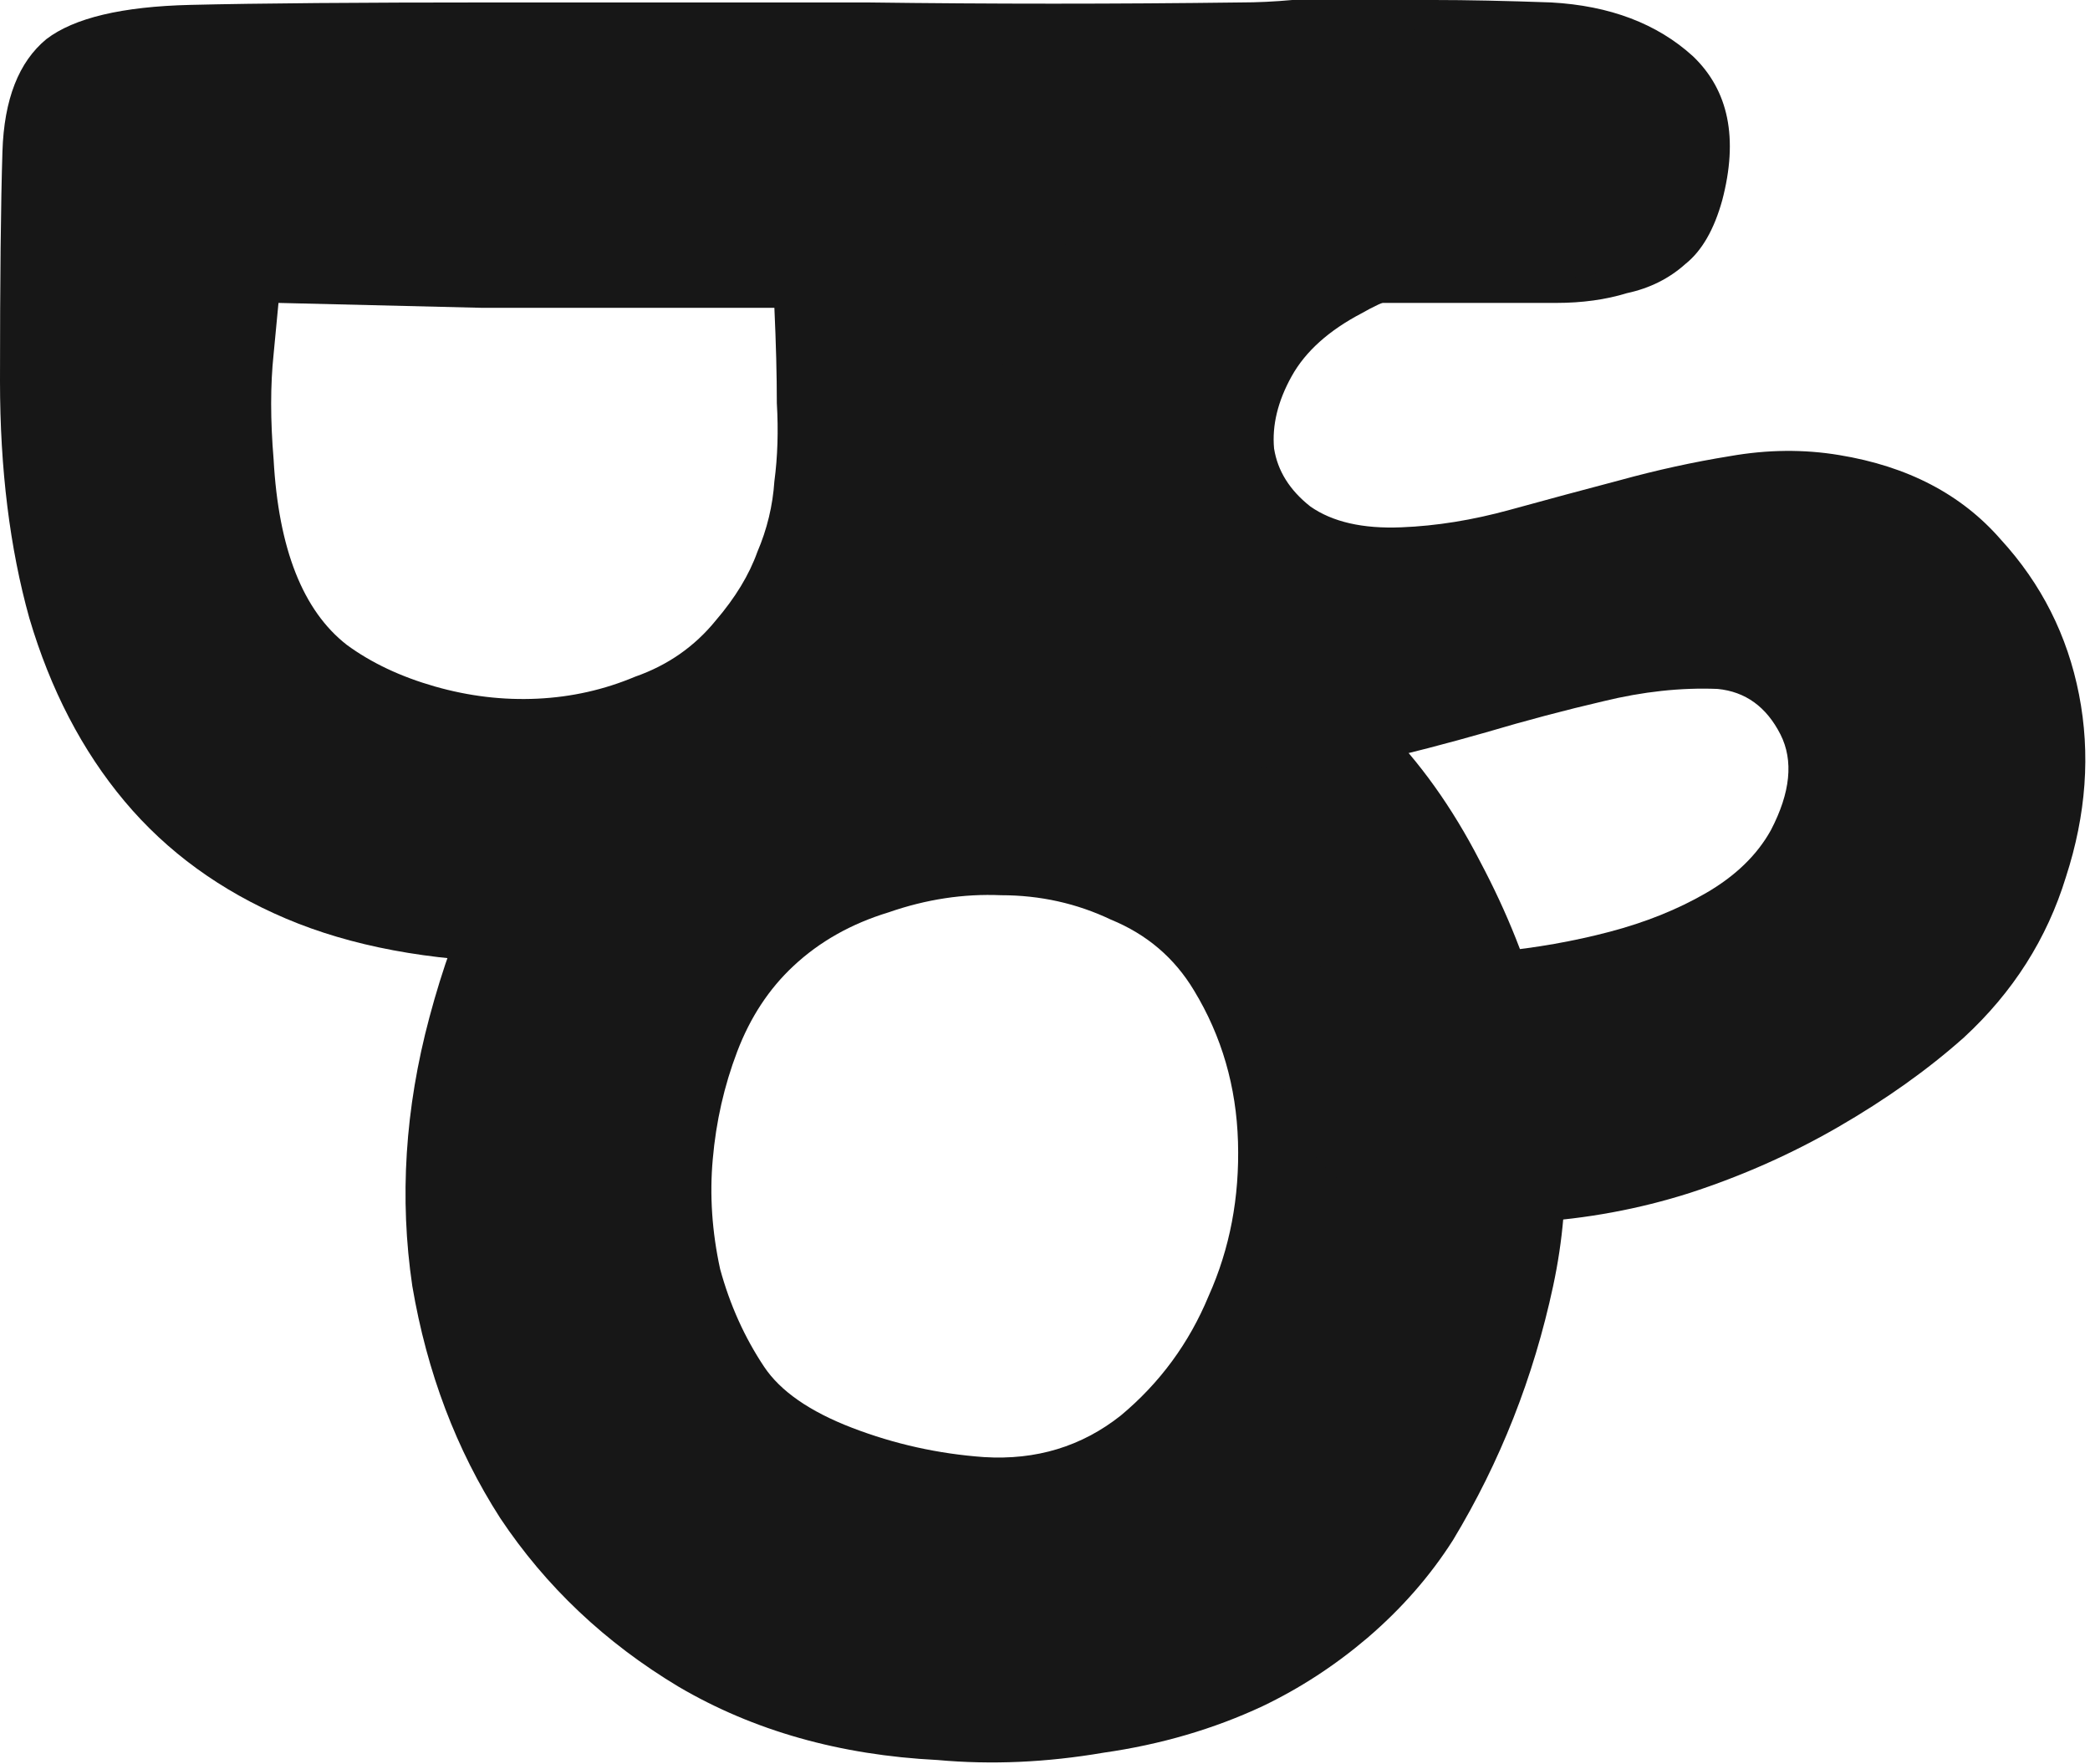 <svg width="385" height="325" viewBox="0 0 385 325" fill="none" xmlns="http://www.w3.org/2000/svg">
<path d="M132.652 117.655C142.552 112.855 152.902 109.405 163.702 107.305C174.502 105.205 185.152 104.755 195.652 105.955C206.452 107.155 216.802 110.005 226.702 114.505C236.902 119.005 246.202 125.305 254.602 133.405C261.502 140.305 267.502 148.705 272.602 158.605C277.702 168.205 281.452 177.655 283.852 186.955C288.952 203.455 289.702 220.105 286.102 236.905C282.502 253.705 276.352 269.305 267.652 283.705C263.452 290.305 258.202 296.305 251.902 301.705C245.902 306.805 239.452 311.005 232.552 314.305C223.552 318.505 213.802 321.355 203.302 322.855C192.802 324.655 182.602 325.105 172.702 324.205C154.702 323.305 138.802 318.805 125.002 310.705C111.502 302.605 100.552 292.255 92.152 279.655C84.052 267.055 78.652 252.805 75.952 236.905C73.552 220.705 74.602 204.205 79.102 187.405C83.902 169.405 90.802 154.855 99.802 143.755C109.102 132.355 120.052 123.655 132.652 117.655ZM146.152 177.955C141.652 182.155 138.202 187.405 135.802 193.705C133.402 200.005 131.902 206.605 131.302 213.505C130.702 220.105 131.152 226.855 132.652 233.755C134.452 240.355 137.152 246.355 140.752 251.755C143.752 256.255 149.152 260.005 156.952 263.005C164.752 266.005 172.852 267.805 181.252 268.405C190.852 269.005 199.252 266.455 206.452 260.755C213.652 254.755 219.052 247.405 222.652 238.705C226.552 230.005 228.352 220.555 228.052 210.355C227.752 200.155 225.052 190.855 219.952 182.455C216.352 176.455 211.252 172.105 204.652 169.405C198.352 166.405 191.602 164.905 184.402 164.905C177.502 164.605 170.602 165.655 163.702 168.055C156.802 170.155 150.952 173.455 146.152 177.955Z" fill="#171717"/>
<path d="M285.75 0.45C296.55 1.05 305.25 4.35 311.85 10.35C318.45 16.65 320.25 25.5 317.25 36.9C315.75 42.3 313.5 46.2 310.5 48.6C307.5 51.3 303.9 53.1 299.7 54C295.8 55.2 291.45 55.8 286.65 55.8C282.15 55.8 277.65 55.8 273.15 55.8H211.05C208.65 55.5 206.25 55.35 203.85 55.35C201.75 55.65 199.8 55.8 198 55.8H192.15V67.05C192.15 70.35 192.15 73.5 192.15 76.5C192.15 79.8 192.3 82.65 192.6 85.05C192.6 101.55 190.2 115.65 185.4 127.35C180.6 139.35 173.85 148.95 165.15 156.15C156.75 163.65 146.55 169.05 134.55 172.35C122.85 175.95 109.95 177.6 95.85 177.3C79.05 177 64.65 174.3 52.65 169.2C40.65 164.1 30.75 156.9 22.95 147.6C15.15 138.3 9.3 127.05 5.4 113.85C1.8 100.95 -7.08125e-07 86.4 0 70.2C8.13032e-07 51.6 0.15 37.5 0.45 27.9C0.75 18.3 3.45 11.4 8.55 7.2C13.65 3.3 22.5 1.2 35.1 0.9C47.7 0.6 66.15 0.45 90.45 0.45C113.85 0.45 136.95 0.45 159.75 0.45C182.55 0.75 205.5 0.75 228.6 0.45C231.6 0.45 234.75 0.3 238.05 0C241.35 1.44247e-07 245.1 3.08165e-07 249.3 4.91753e-07C253.5 6.75341e-07 258.45 8.91712e-07 264.15 1.14087e-06C270.15 1.40314e-06 277.35 0.15 285.75 0.45ZM50.4 84.6C51.3 101.1 55.8 112.5 63.9 118.8C68.4 122.1 73.8 124.65 80.1 126.45C86.4 128.25 92.7 129 99 128.7C105.3 128.4 111.3 127.05 117 124.65C123 122.55 127.95 119.1 131.85 114.3C135.45 110.1 138 105.9 139.5 101.7C141.3 97.5 142.35 93.15 142.65 88.65C143.25 84.15 143.4 79.35 143.1 74.25C143.1 69.15 142.95 63.3 142.65 56.7L88.65 56.7L51.3 55.8C51 58.8 50.7 61.95 50.4 65.25C49.8 70.95 49.8 77.4 50.4 84.6Z" fill="#171717"/>
<path d="M316.386 126.904C309.65 126.636 302.639 127.393 295.353 129.175C288.328 130.806 281.117 132.717 273.722 134.908C266.587 136.949 259.506 138.786 252.481 140.417C245.305 141.789 238.199 142.081 231.163 141.293C215.861 139.389 203.925 133.117 195.357 122.475C186.898 111.424 182.596 97.973 182.451 82.122C182.488 73.787 184.37 65.945 188.095 58.598C191.671 50.991 196.366 44.123 202.181 37.995C208.106 31.457 214.76 25.883 222.145 21.273C229.529 16.663 236.899 12.928 244.254 10.067C249.12 8.296 254.472 6.766 260.308 5.474C265.995 3.923 271.591 3.117 277.098 3.055C282.865 2.844 288.487 3.581 293.965 5.269C299.552 6.546 304.625 9.333 309.184 13.629C312.173 16.407 314.178 19.579 315.198 23.147C316.479 26.565 316.68 29.913 315.801 33.191C315.183 36.32 313.615 39.304 311.097 42.143C308.839 44.832 305.871 46.892 302.194 48.322C297.847 49.793 293.534 50.724 289.257 51.115C284.979 51.506 280.627 51.767 276.199 51.899C271.772 52.03 267.364 52.496 262.977 53.297C258.85 53.948 254.837 55.398 250.94 57.648C244.815 60.839 240.478 64.728 237.931 69.316C235.384 73.904 234.306 78.337 234.697 82.615C235.348 86.742 237.578 90.305 241.387 93.302C245.456 96.149 251.043 97.426 258.149 97.134C264.585 96.882 271.241 95.811 278.117 93.92C284.992 92.028 291.738 90.212 298.354 88.471C305.229 86.58 311.995 85.099 318.651 84.027C325.567 82.806 332.283 82.739 338.8 83.826C351.423 85.891 361.345 91.075 368.563 99.378C376.042 107.531 380.847 117.054 382.979 127.947C385.112 138.84 384.306 150.044 380.561 161.559C377.077 172.924 370.814 182.776 361.771 191.114C355.137 197.023 347.403 202.527 338.57 207.627C329.996 212.577 320.897 216.618 311.274 219.749C301.91 222.73 292.206 224.523 282.162 225.125C272.377 225.578 263.162 224.317 254.516 221.341C248.478 219.285 243.83 215.733 240.57 210.687C237.42 205.231 235.759 199.954 235.588 194.857C235.526 189.35 237.124 184.617 240.38 180.659C243.637 176.7 248.839 174.909 255.985 175.287C261.792 175.744 268.378 175.752 275.744 175.31C282.96 174.608 289.876 173.387 296.491 171.646C303.107 169.904 309.013 167.534 314.209 164.534C319.665 161.384 323.667 157.515 326.214 152.926C329.83 145.989 330.417 140.107 327.977 135.281C325.387 130.194 321.523 127.402 316.386 126.904Z" fill="#171717"/>
</svg>
